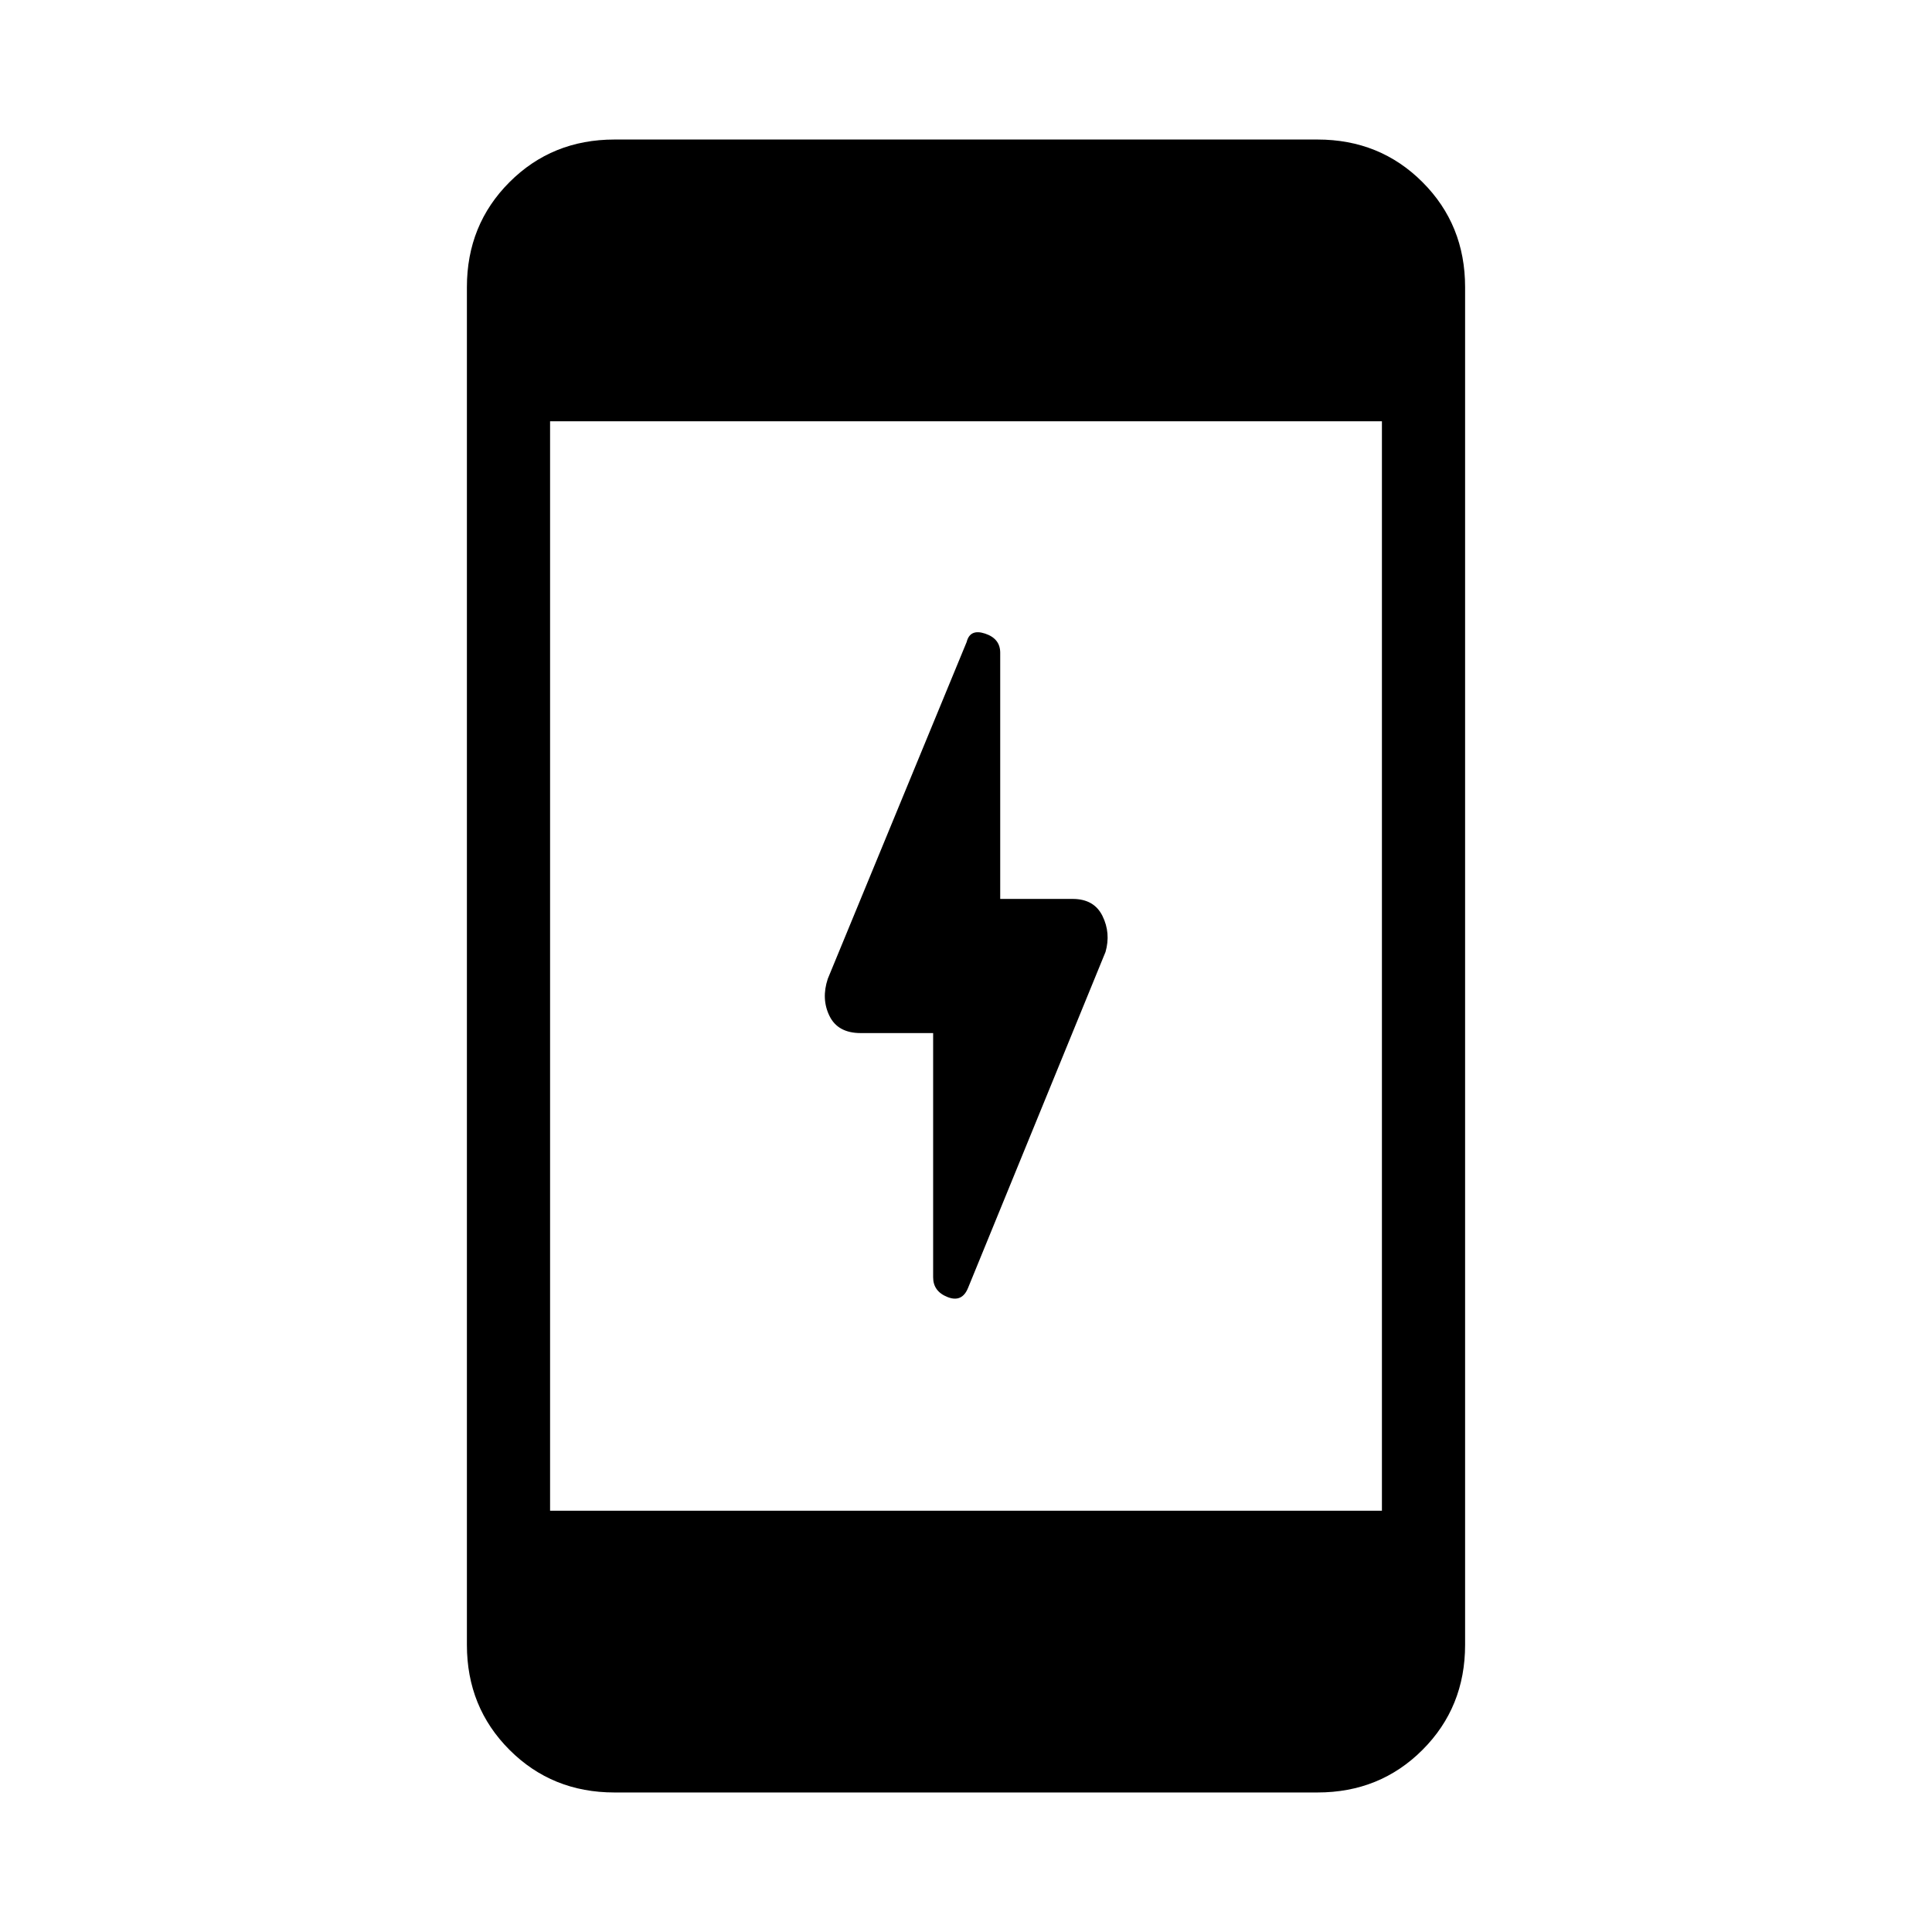 <svg xmlns="http://www.w3.org/2000/svg" height="40" viewBox="0 -960 960 960" width="40"><path d="M463.67-446.67h-36q-11.34 0-15.5-8.5-4.17-8.5-.84-18.5l69-167.33q1.67-6.67 9.17-4.17t7.5 9.5v122.34h36q10.67 0 14.83 8.5 4.17 8.5 1.5 17.83L481-320q-3 7.33-10.17 4.5-7.16-2.83-7.16-9.83v-121.34ZM305.33-69.33q-31 0-52.16-21.17Q232-111.67 232-142.67v-674.66q0-31 21.17-52.17 21.16-21.17 52.16-21.17h349.34q31 0 52.16 21.17Q728-848.33 728-817.33v674.66q0 31-21.17 52.17-21.16 21.17-52.16 21.17H305.33Zm-32-140h413.34v-541.34H273.33v541.34Z"/></svg>